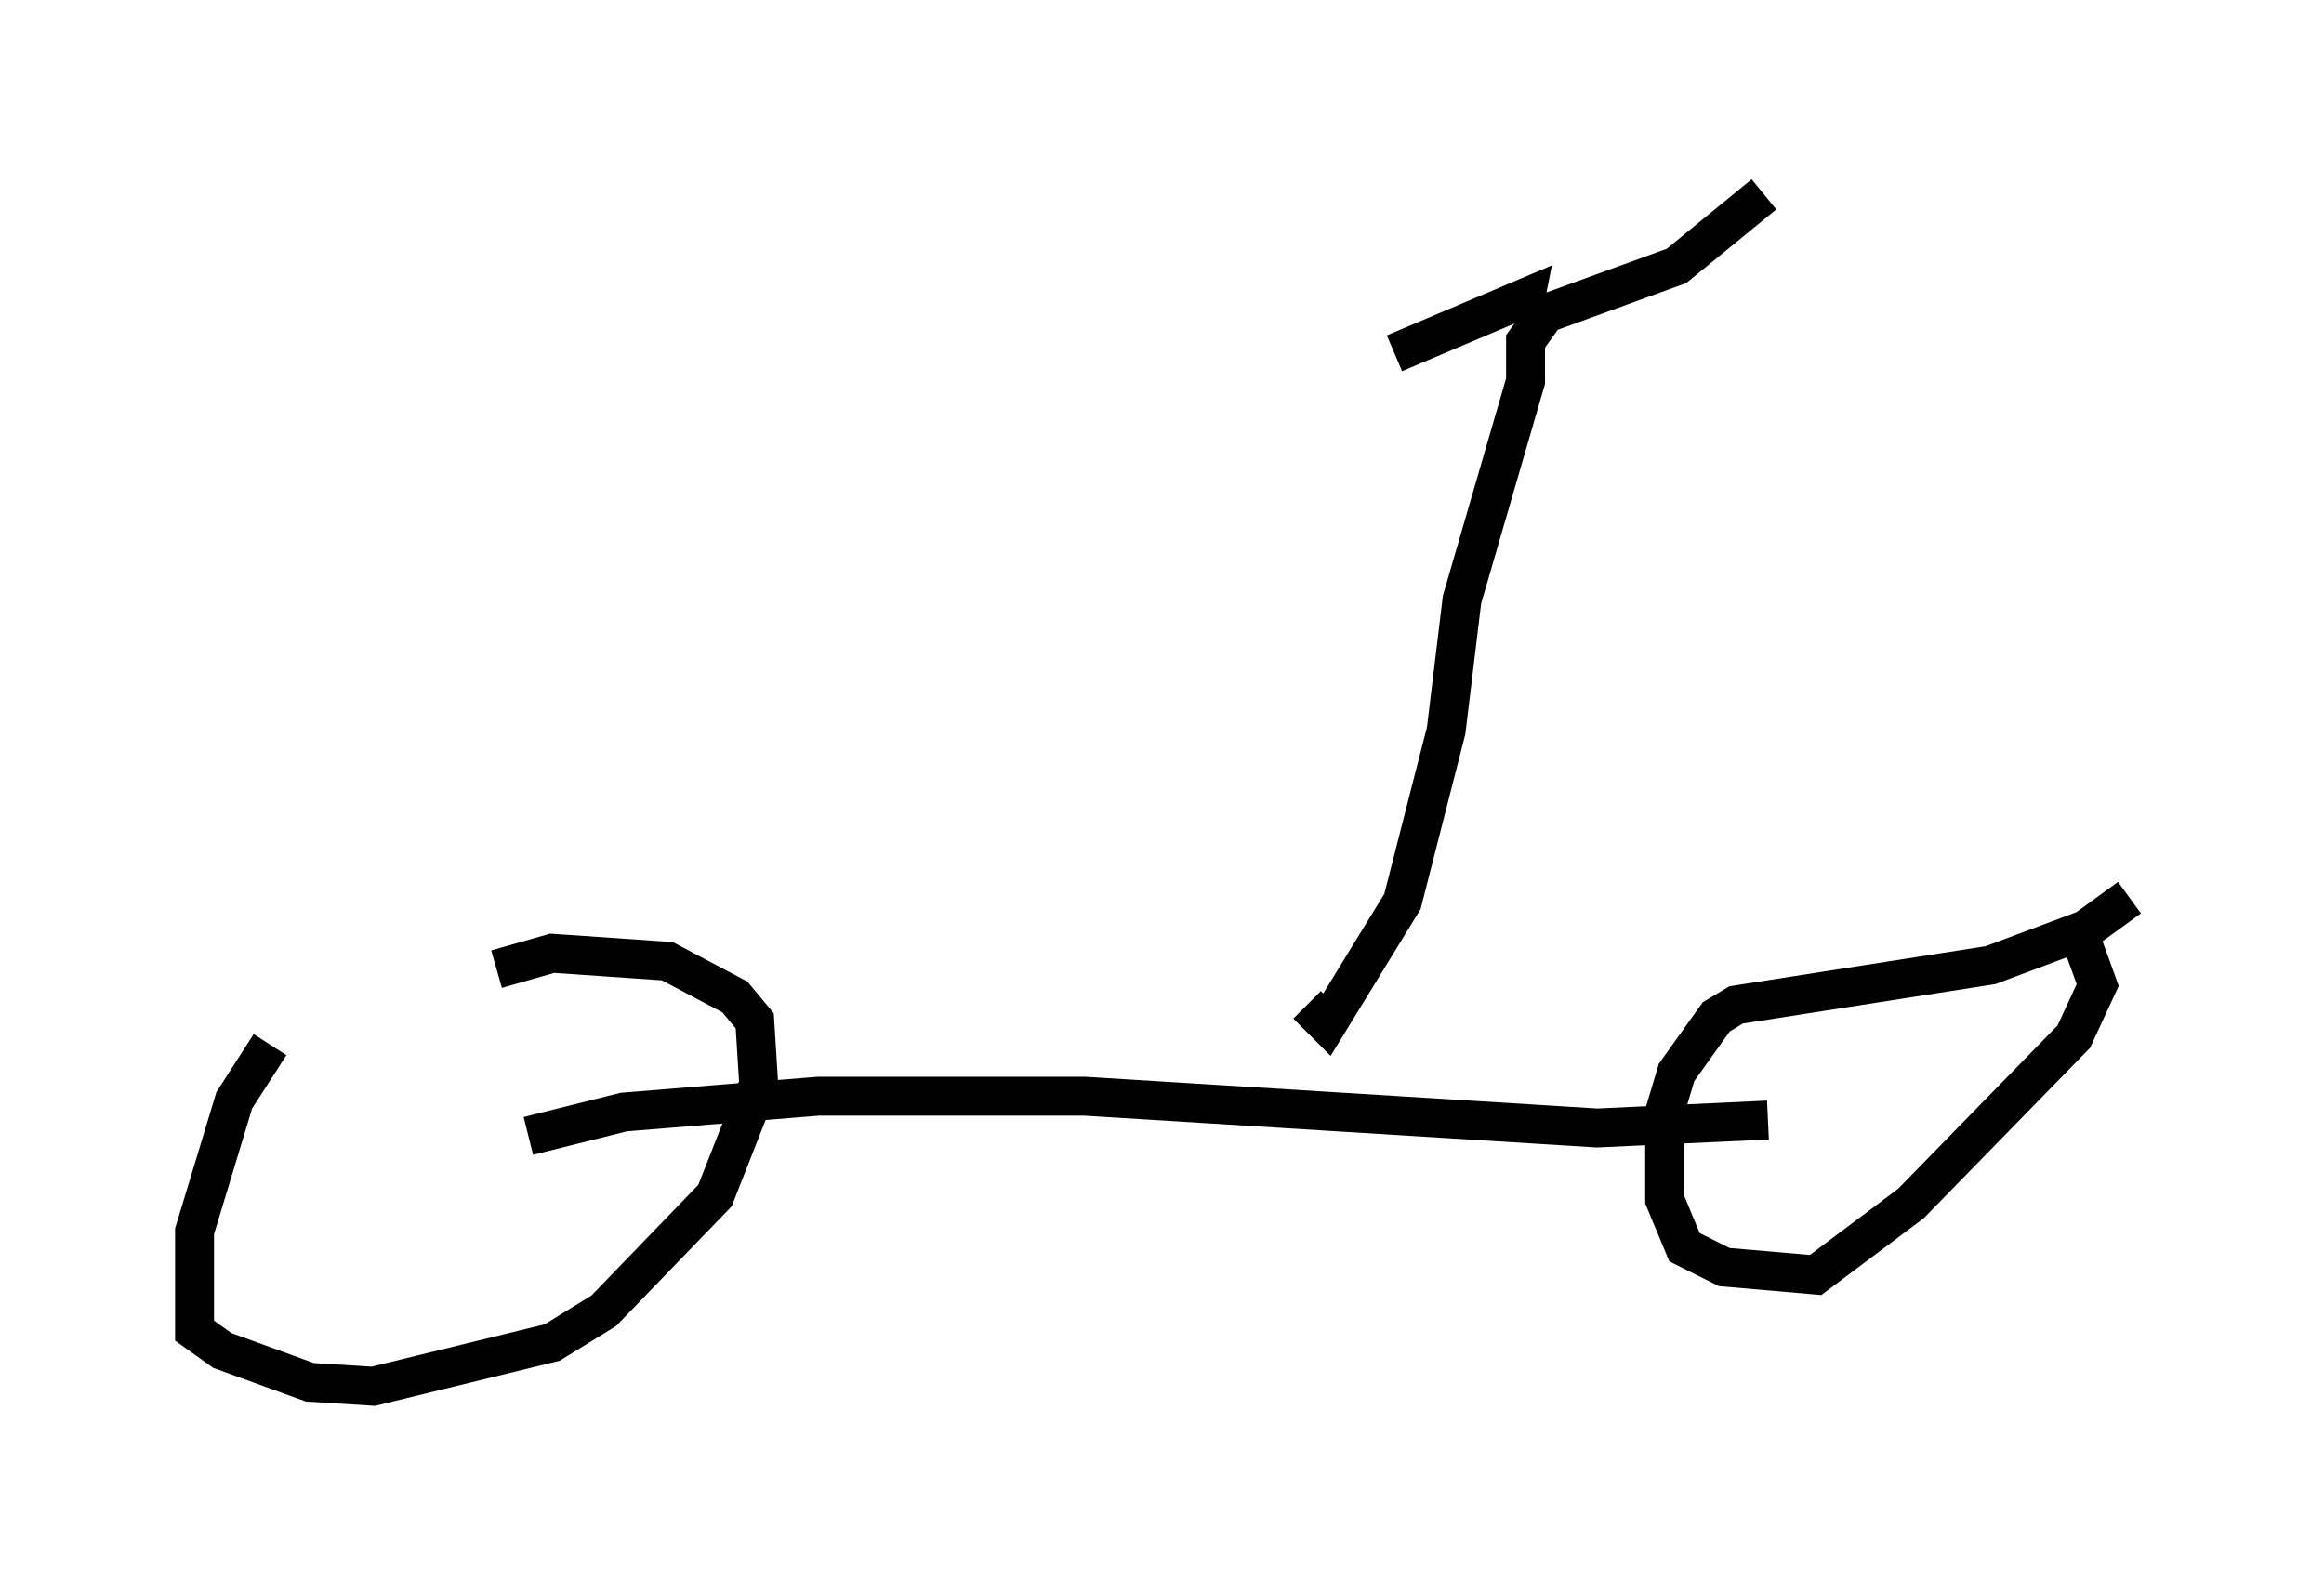 <?xml version="1.0" encoding="utf-8" ?>
<svg baseProfile="full" height="40.625" version="1.1" width="59.715" xmlns="http://www.w3.org/2000/svg" xmlns:ev="http://www.w3.org/2001/xml-events" xmlns:xlink="http://www.w3.org/1999/xlink"><defs /><rect fill="white" height="40.625" width="59.715" x="0" y="0" /><path d="M13.881, 25.621 m-6.942, 1.225 l-0.919, 1.429 -1.021, 3.369 l0.0, 2.552 0.715, 0.51 l2.246, 0.817 1.633, 0.102 l4.594, -1.123 1.327, -0.817 l2.858, -2.96 1.123, -2.858 l-0.102, -1.633 -0.51, -0.613 l-1.735, -0.919 -2.96, -0.204 l-1.429, 0.408 m41.957, -1.838 l-1.123, 0.817 -2.45, 0.919 l-6.533, 1.021 -0.51, 0.306 l-1.021, 1.429 -0.306, 1.021 l0.0, 2.246 0.51, 1.225 l1.021, 0.51 2.348, 0.204 l2.45, -1.838 4.185, -4.288 l0.613, -1.327 -0.408, -1.123 m-8.065, 4.594 l-4.39, 0.204 -13.169, -0.817 l-6.84, 0.0 -5.002, 0.408 l-2.45, 0.613 m20.009, -3.369 l0.51, 0.51 1.94, -3.165 l1.123, -4.39 0.408, -3.369 l1.633, -5.615 0.0, -1.021 l0.51, -0.715 3.369, -1.225 l2.246, -1.838 m-6.227, 3.165 l0.102, -0.51 -3.369, 1.429 " fill="none" stroke="black" stroke-width="1" /></svg>